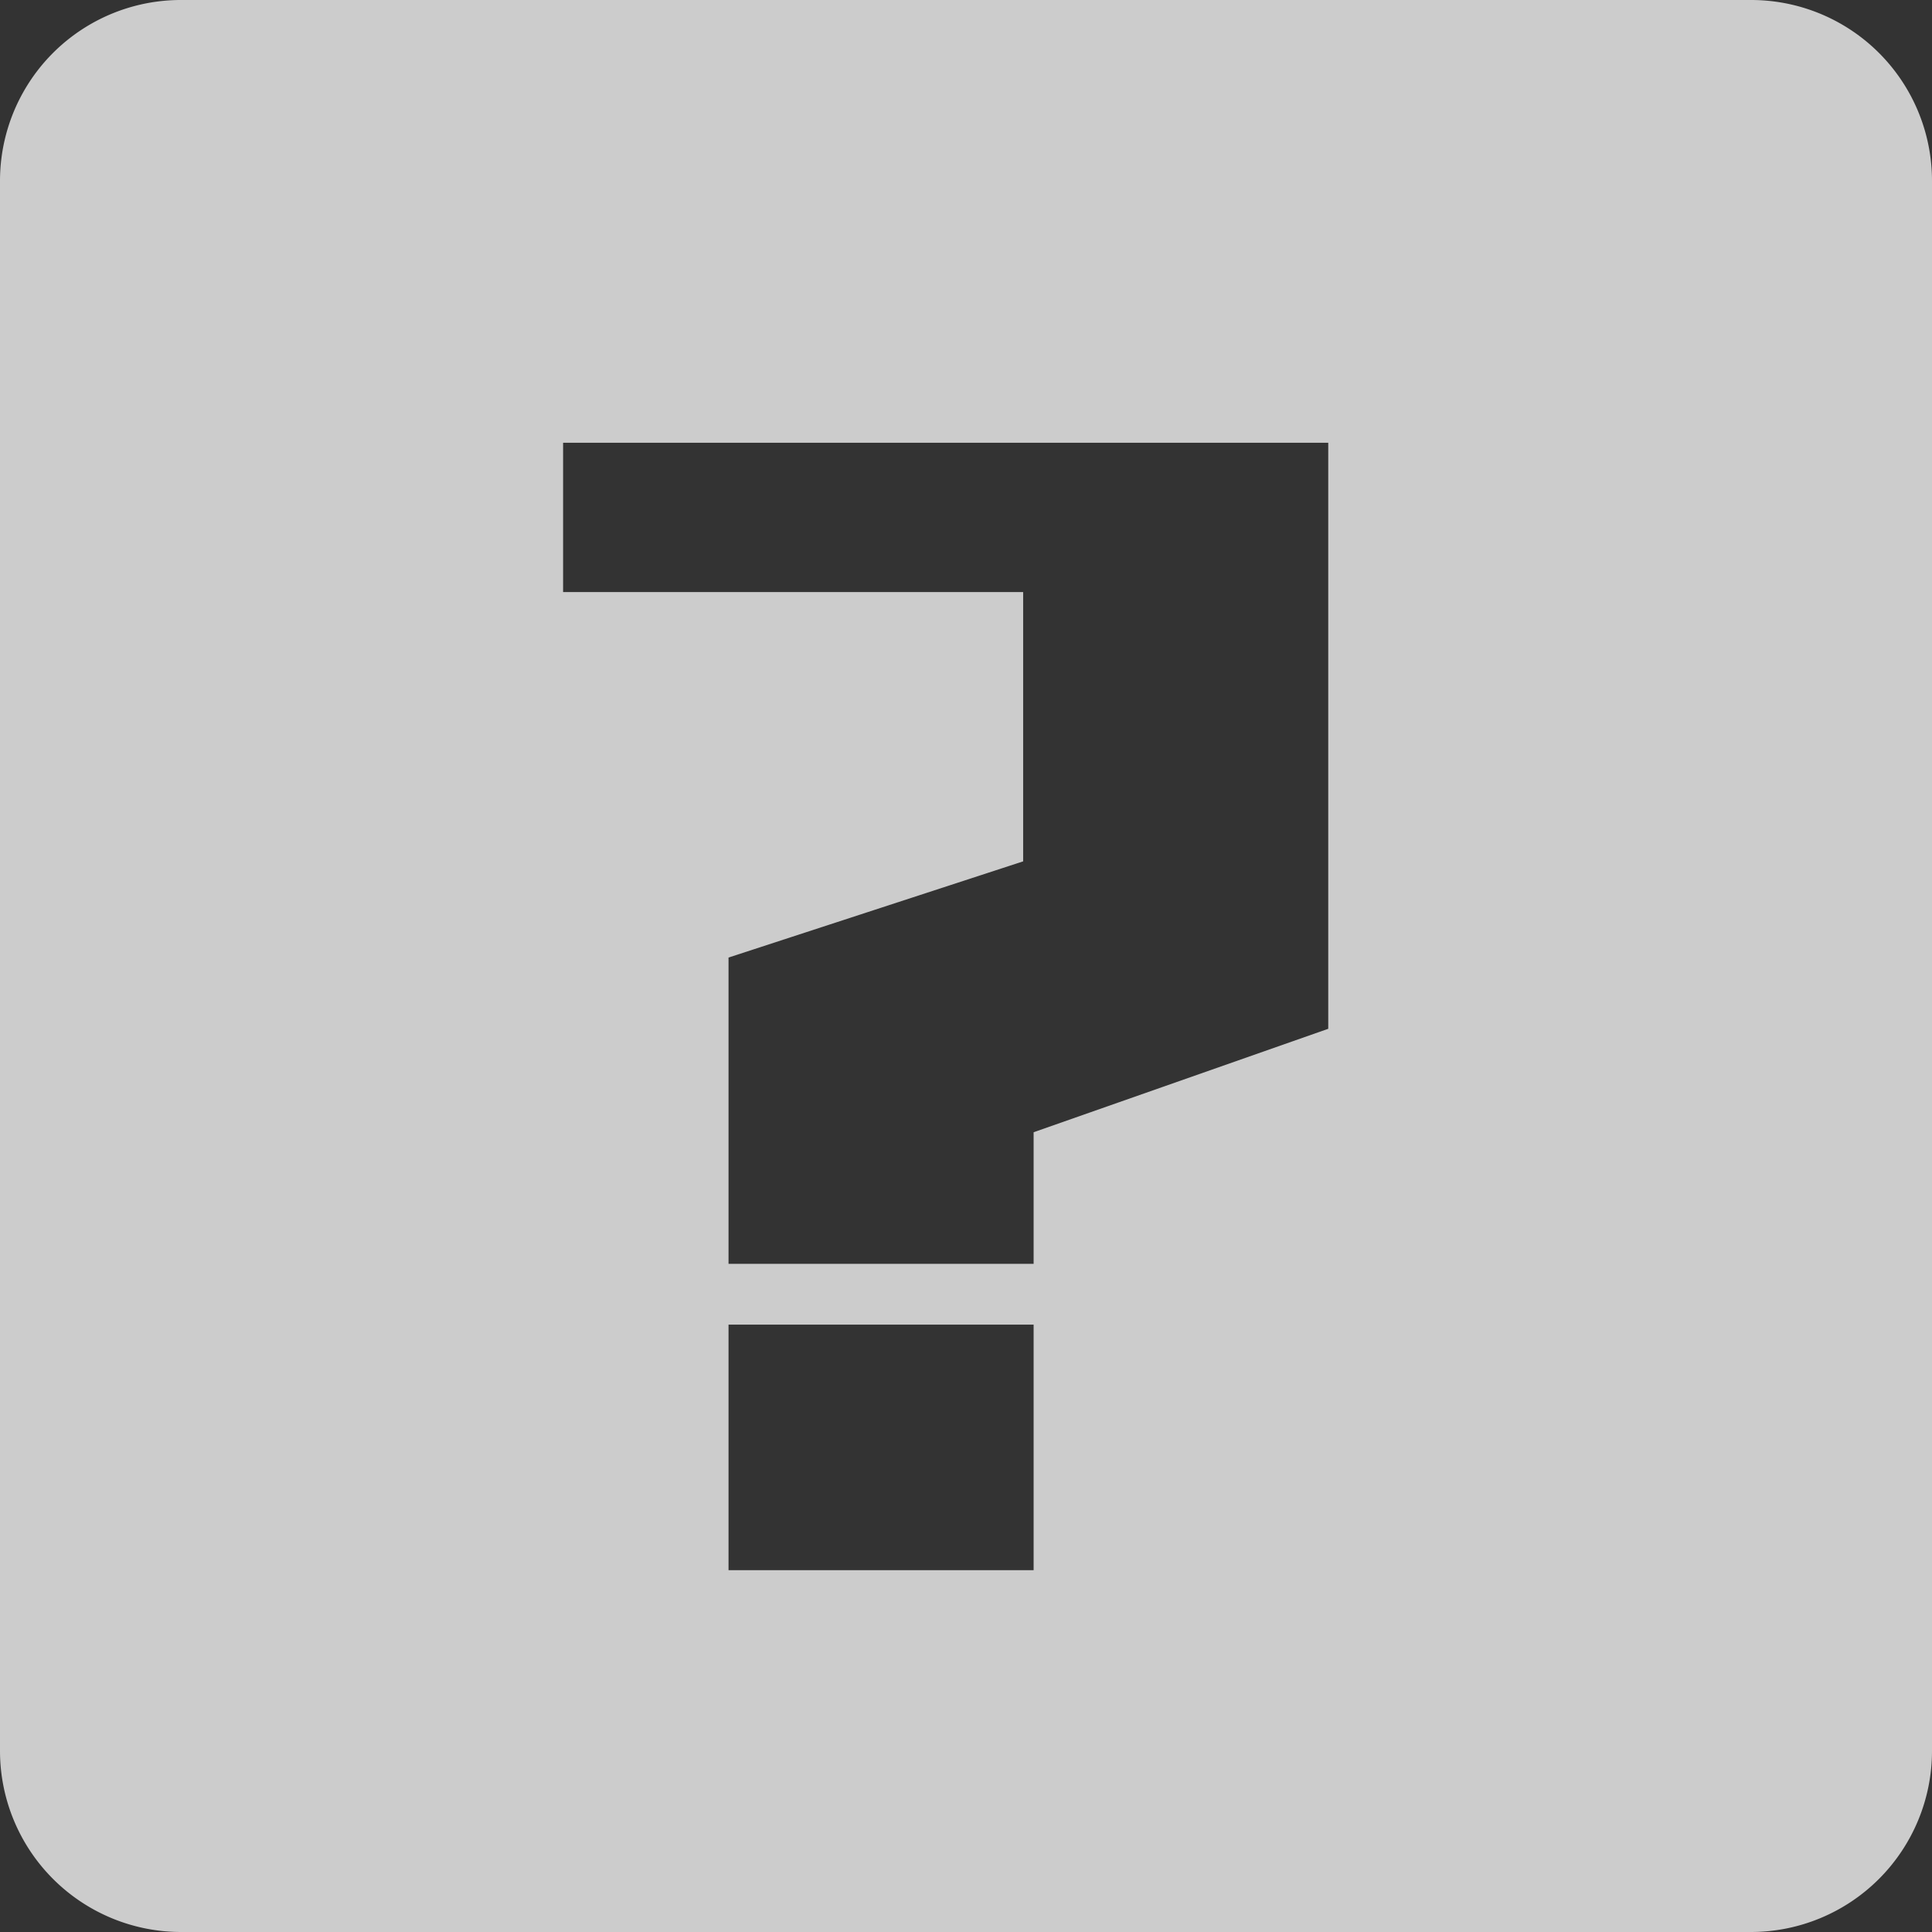 <svg xmlns="http://www.w3.org/2000/svg" width="48" height="48" viewBox="0 0 48 48">
  <rect x="0" y="0" width="48" height="48" fill="#333333" stroke="none"/>
  <defs>
    <style>
      .cls-1 {
        fill: #fff;
        fill-opacity: 0.75;
        fill-rule: evenodd;
      }
    </style>
  </defs>
  <path id="icon-service" class="cls-1" d="M1432.5,3060h39a4.494,4.494,0,0,1,4.5,4.5v39a4.5,4.5,0,0,1-4.5,4.5h-39a4.5,4.5,0,0,1-4.5-4.5v-39A4.494,4.494,0,0,1,1432.5,3060Zm28.5,25.56V3071h-19.01v3.71h11.43v6.69l-7.32,2.39v7.61h7.58v-3.27Zm-7.32,13.45v-6.1h-7.58v6.1h7.58Z" transform="translate(-1428 -3060)"/>
</svg>
